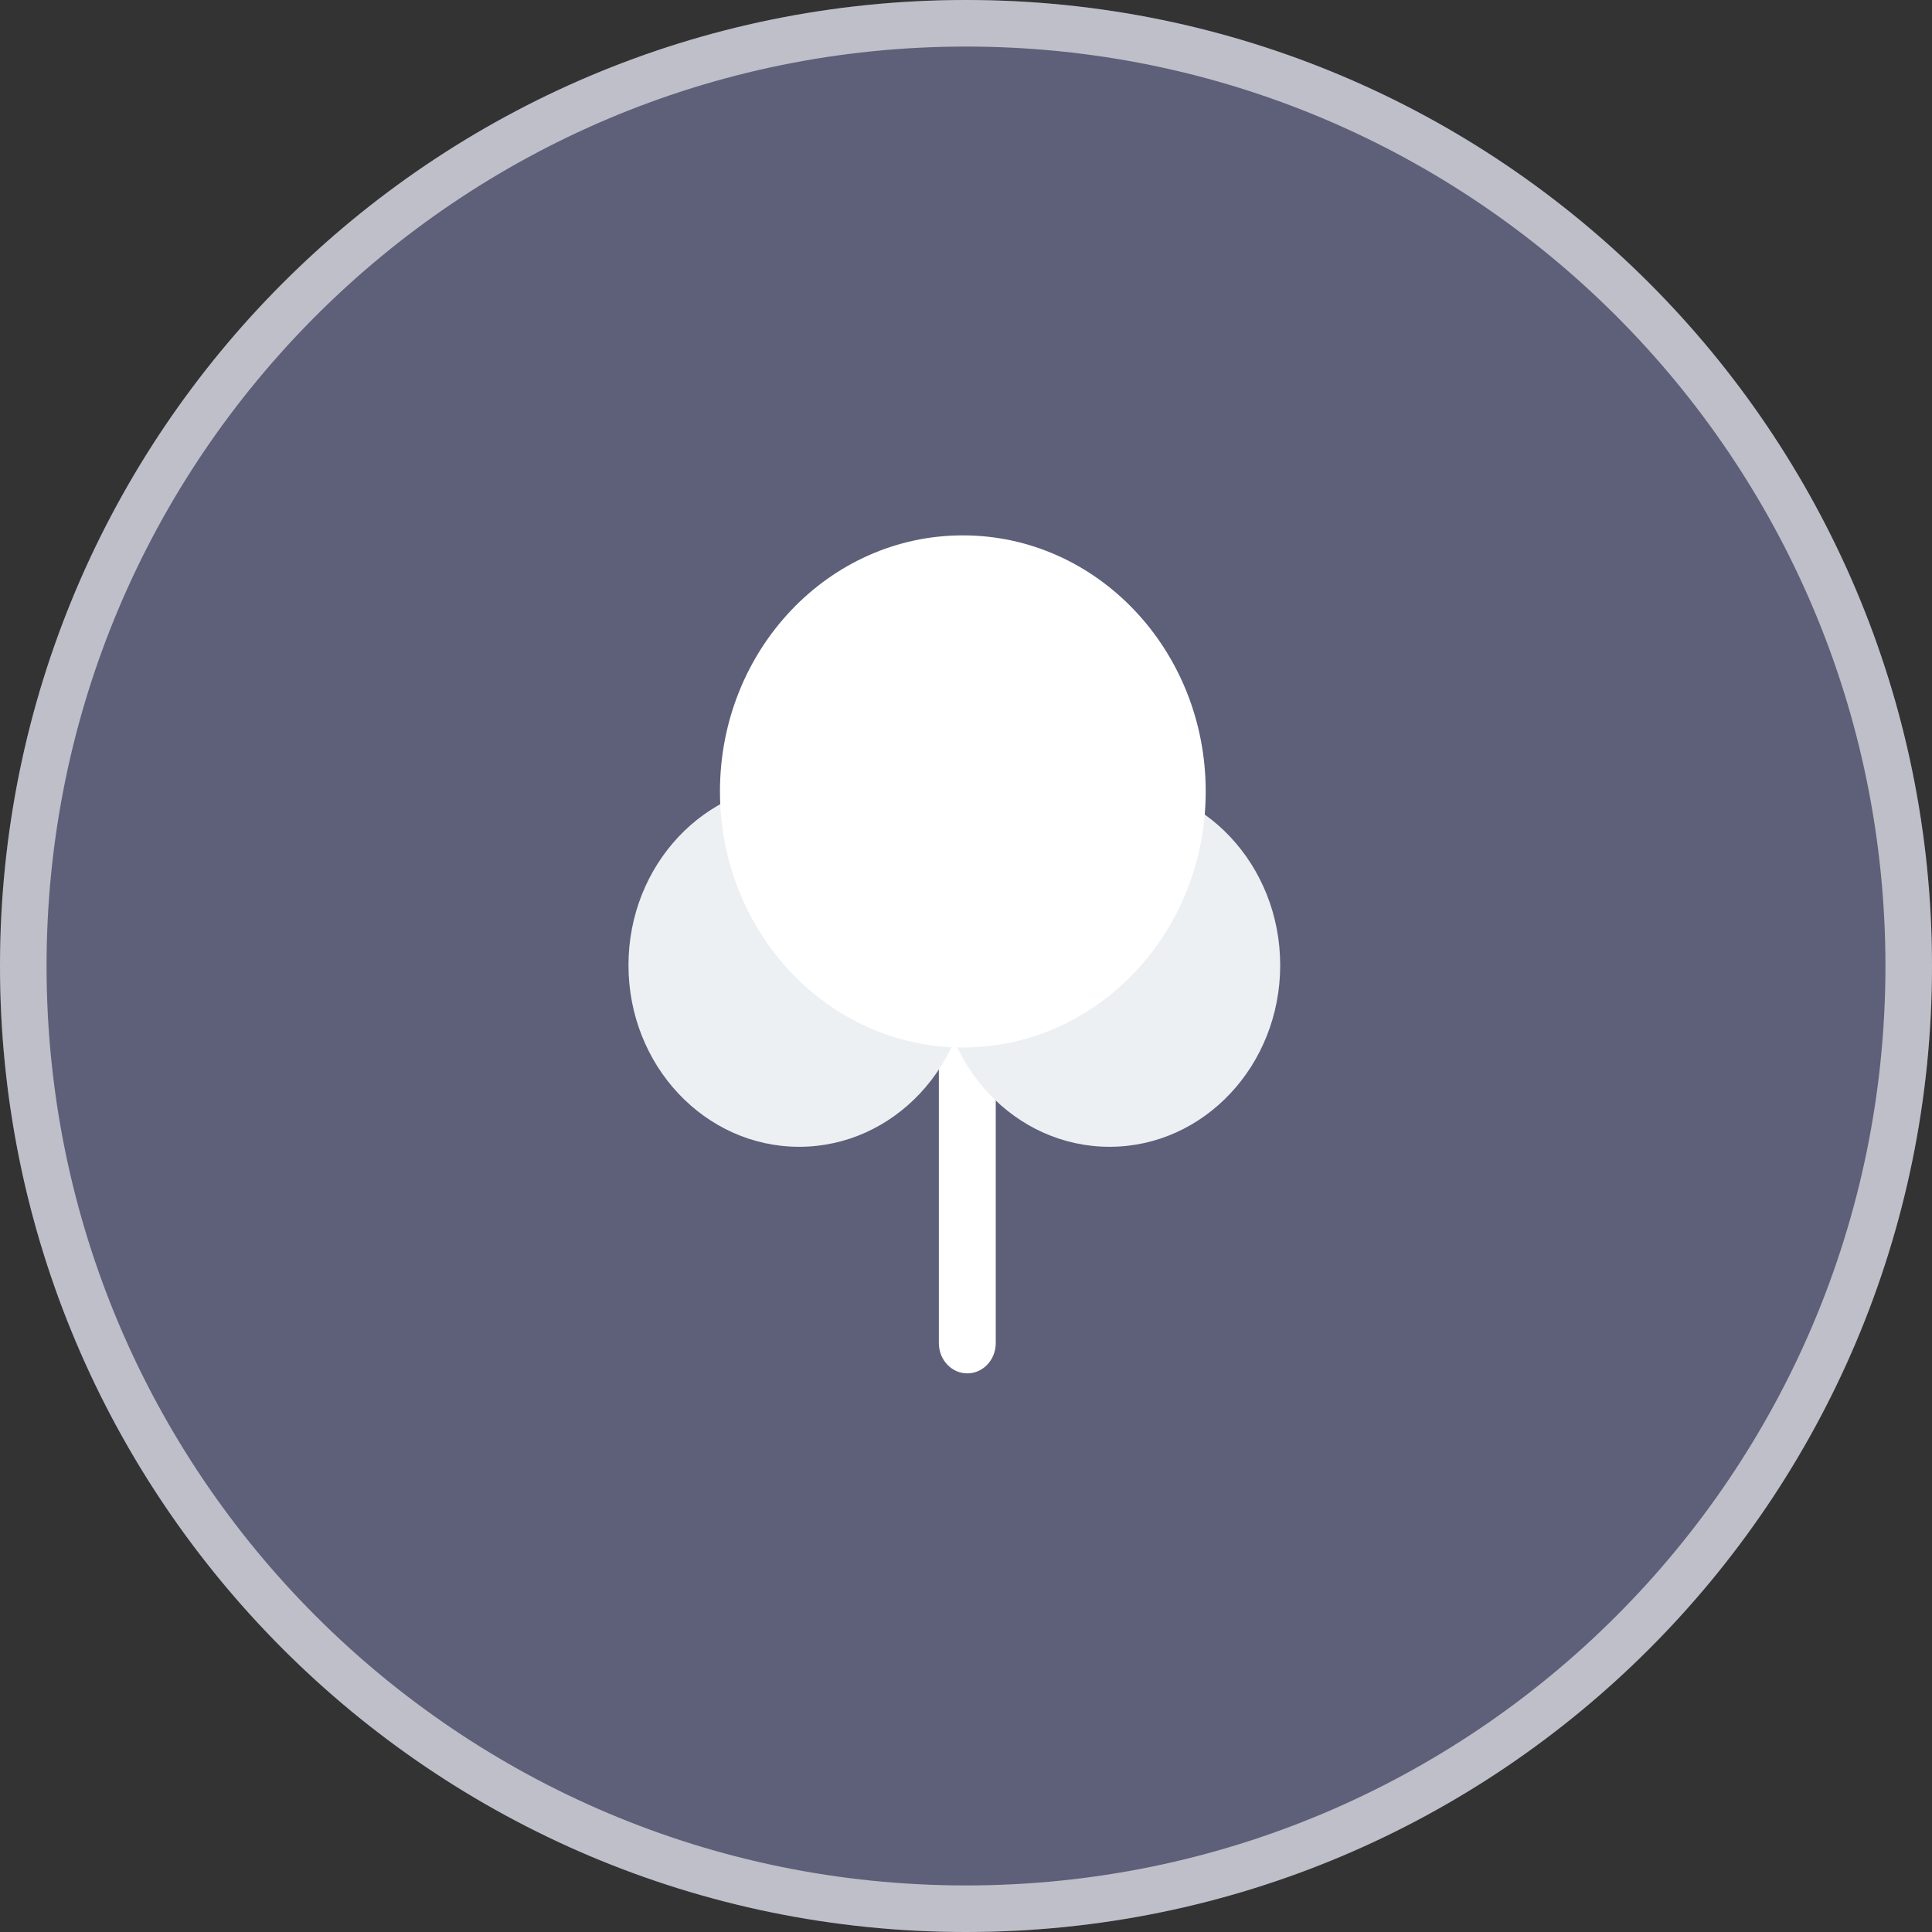 <svg width="83" height="83" viewBox="0 0 83 83" fill="none" xmlns="http://www.w3.org/2000/svg">
<rect x="0" y="0" width="83" height="83" fill="#333333" stroke="none"/>
<g clip-path="url(#clip0_2540_8576)">
<path d="M41.5 83C64.42 83 83 64.42 83 41.5C83 18.58 64.42 0 41.5 0C18.58 0 0 18.58 0 41.5C0 64.42 18.58 83 41.5 83Z" fill="#9FA4E5" fill-opacity="0.4"/>
<path d="M41.5 82C63.867 82 82 63.867 82 41.5C82 19.133 63.867 1 41.5 1C19.133 1 1 19.133 1 41.5C1 63.867 19.133 82 41.5 82Z" stroke="white" stroke-opacity="0.6" stroke-width="2"/>
<path d="M40.334 44.3C40.334 43.583 40.881 43.001 41.556 43.001C42.231 43.001 42.778 43.583 42.778 44.3V57.701C42.778 58.419 42.231 59.001 41.556 59.001C40.881 59.001 40.334 58.419 40.334 57.701V44.3Z" fill="white"/>
<path d="M41.664 41.467C41.664 45.775 38.382 49.267 34.332 49.267C30.283 49.267 27 45.775 27 41.467C27 37.159 30.283 33.667 34.332 33.667C38.382 33.667 41.664 37.159 41.664 41.467Z" fill="#ECF0F3"/>
<path d="M54.998 41.467C54.998 45.775 51.715 49.267 47.666 49.267C43.617 49.267 40.334 45.775 40.334 41.467C40.334 37.159 43.617 33.667 47.666 33.667C51.715 33.667 54.998 37.159 54.998 41.467Z" fill="#ECF0F3"/>
<path d="M51.798 34C51.798 40.076 47.126 45.001 41.364 45.001C35.601 45.001 30.93 40.076 30.93 34C30.93 27.925 35.601 23 41.364 23C47.126 23 51.798 27.925 51.798 34Z" fill="white"/>
</g>
<defs>
<clipPath id="clip0_2540_8576">
<rect width="83" height="83" fill="white"/>
</clipPath>
</defs>
</svg>
